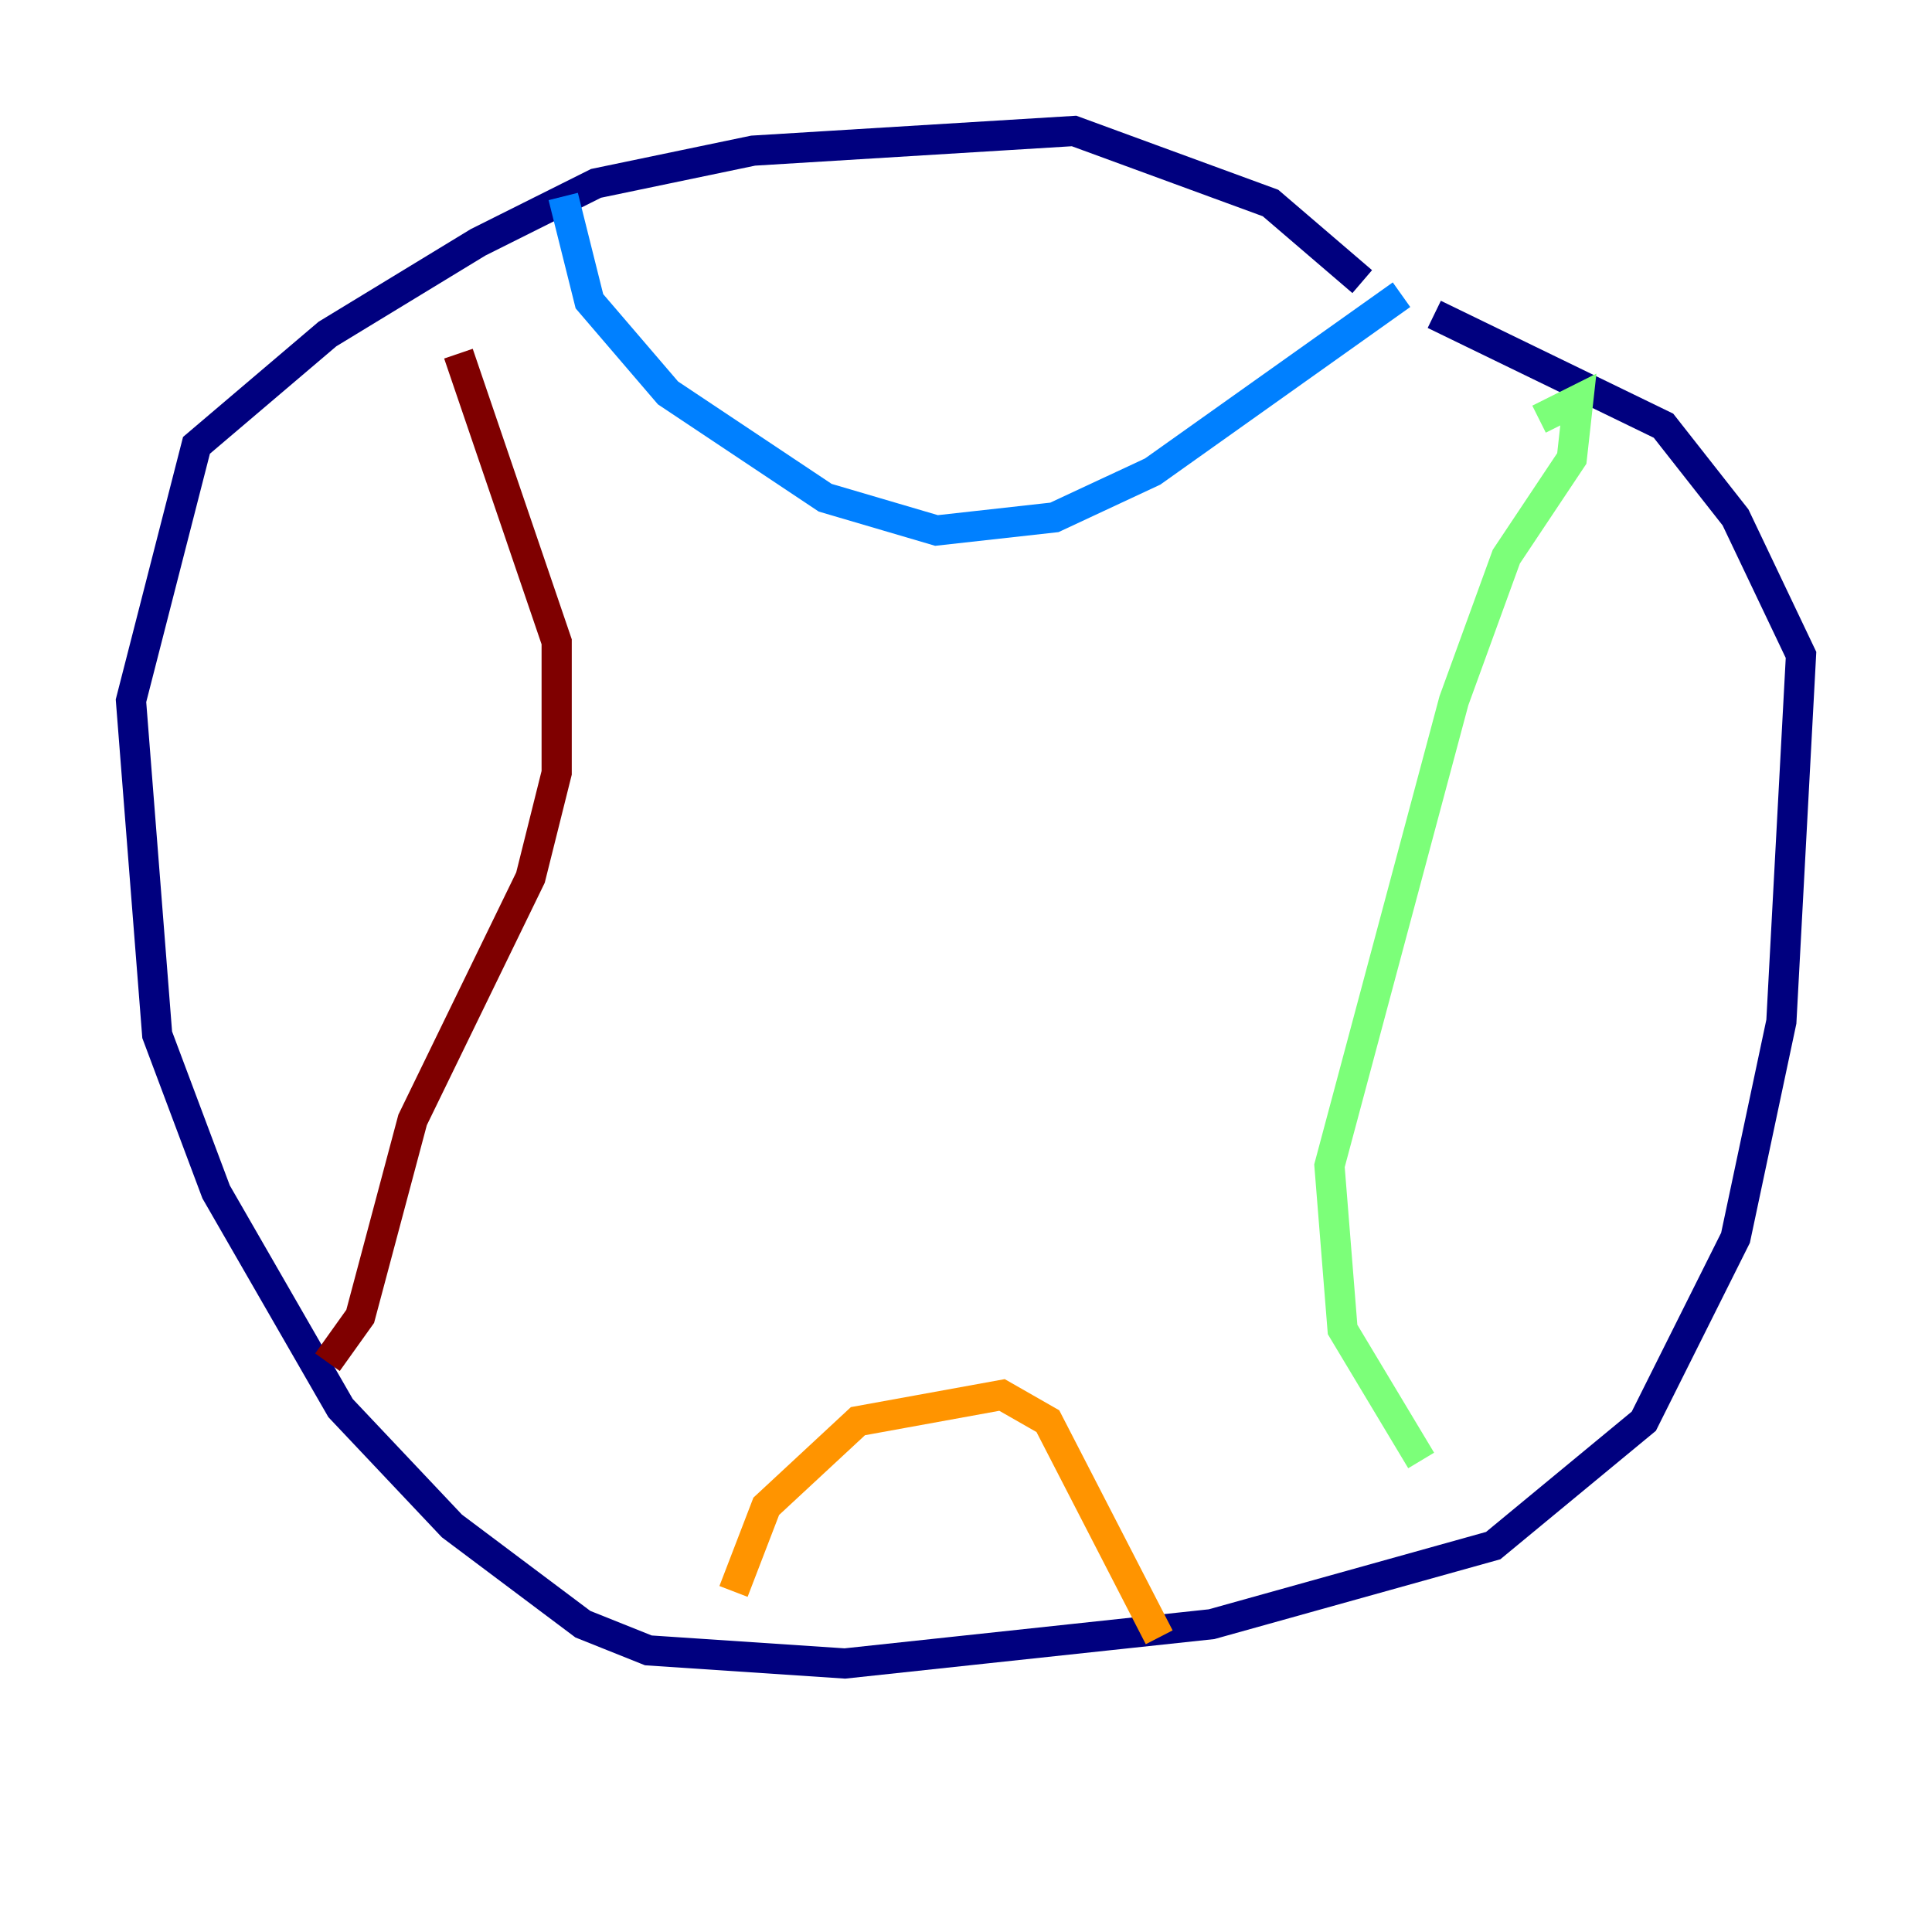 <?xml version="1.0" encoding="utf-8" ?>
<svg baseProfile="tiny" height="128" version="1.2" viewBox="0,0,128,128" width="128" xmlns="http://www.w3.org/2000/svg" xmlns:ev="http://www.w3.org/2001/xml-events" xmlns:xlink="http://www.w3.org/1999/xlink"><defs /><polyline fill="none" points="90.251,18.658 84.176,13.451 71.159,8.678 49.898,9.98 39.485,12.149 31.675,16.054 21.695,22.129 13.017,29.505 8.678,46.427 10.414,68.556 14.319,78.969 22.563,93.288 29.939,101.098 38.617,107.607 42.956,109.342 55.973,110.21 80.271,107.607 98.929,102.4 108.909,94.156 114.983,82.007 118.02,67.688 119.322,43.39 114.983,34.278 110.21,28.203 95.024,20.827" stroke="#00007f" stroke-width="2" /><polyline fill="none" points="37.315,13.017 39.051,19.959 44.258,26.034 54.671,32.976 62.047,35.146 69.858,34.278 76.366,31.241 92.854,19.525" stroke="#0080ff" stroke-width="2" /><polyline fill="none" points="101.966,27.77 104.57,26.468 104.136,30.373 99.797,36.881 96.325,46.427 88.081,77.234 88.949,88.081 94.156,96.759" stroke="#7cff79" stroke-width="2" /><polyline fill="none" points="48.597,105.437 50.766,99.797 56.841,94.156 66.386,92.42 69.424,94.156 76.8,108.475" stroke="#ff9400" stroke-width="2" /><polyline fill="none" points="21.695,90.251 23.864,87.214 27.336,74.197 35.146,58.142 36.881,51.2 36.881,42.522 30.373,23.43" stroke="#7f0000" stroke-width="2" /></svg>